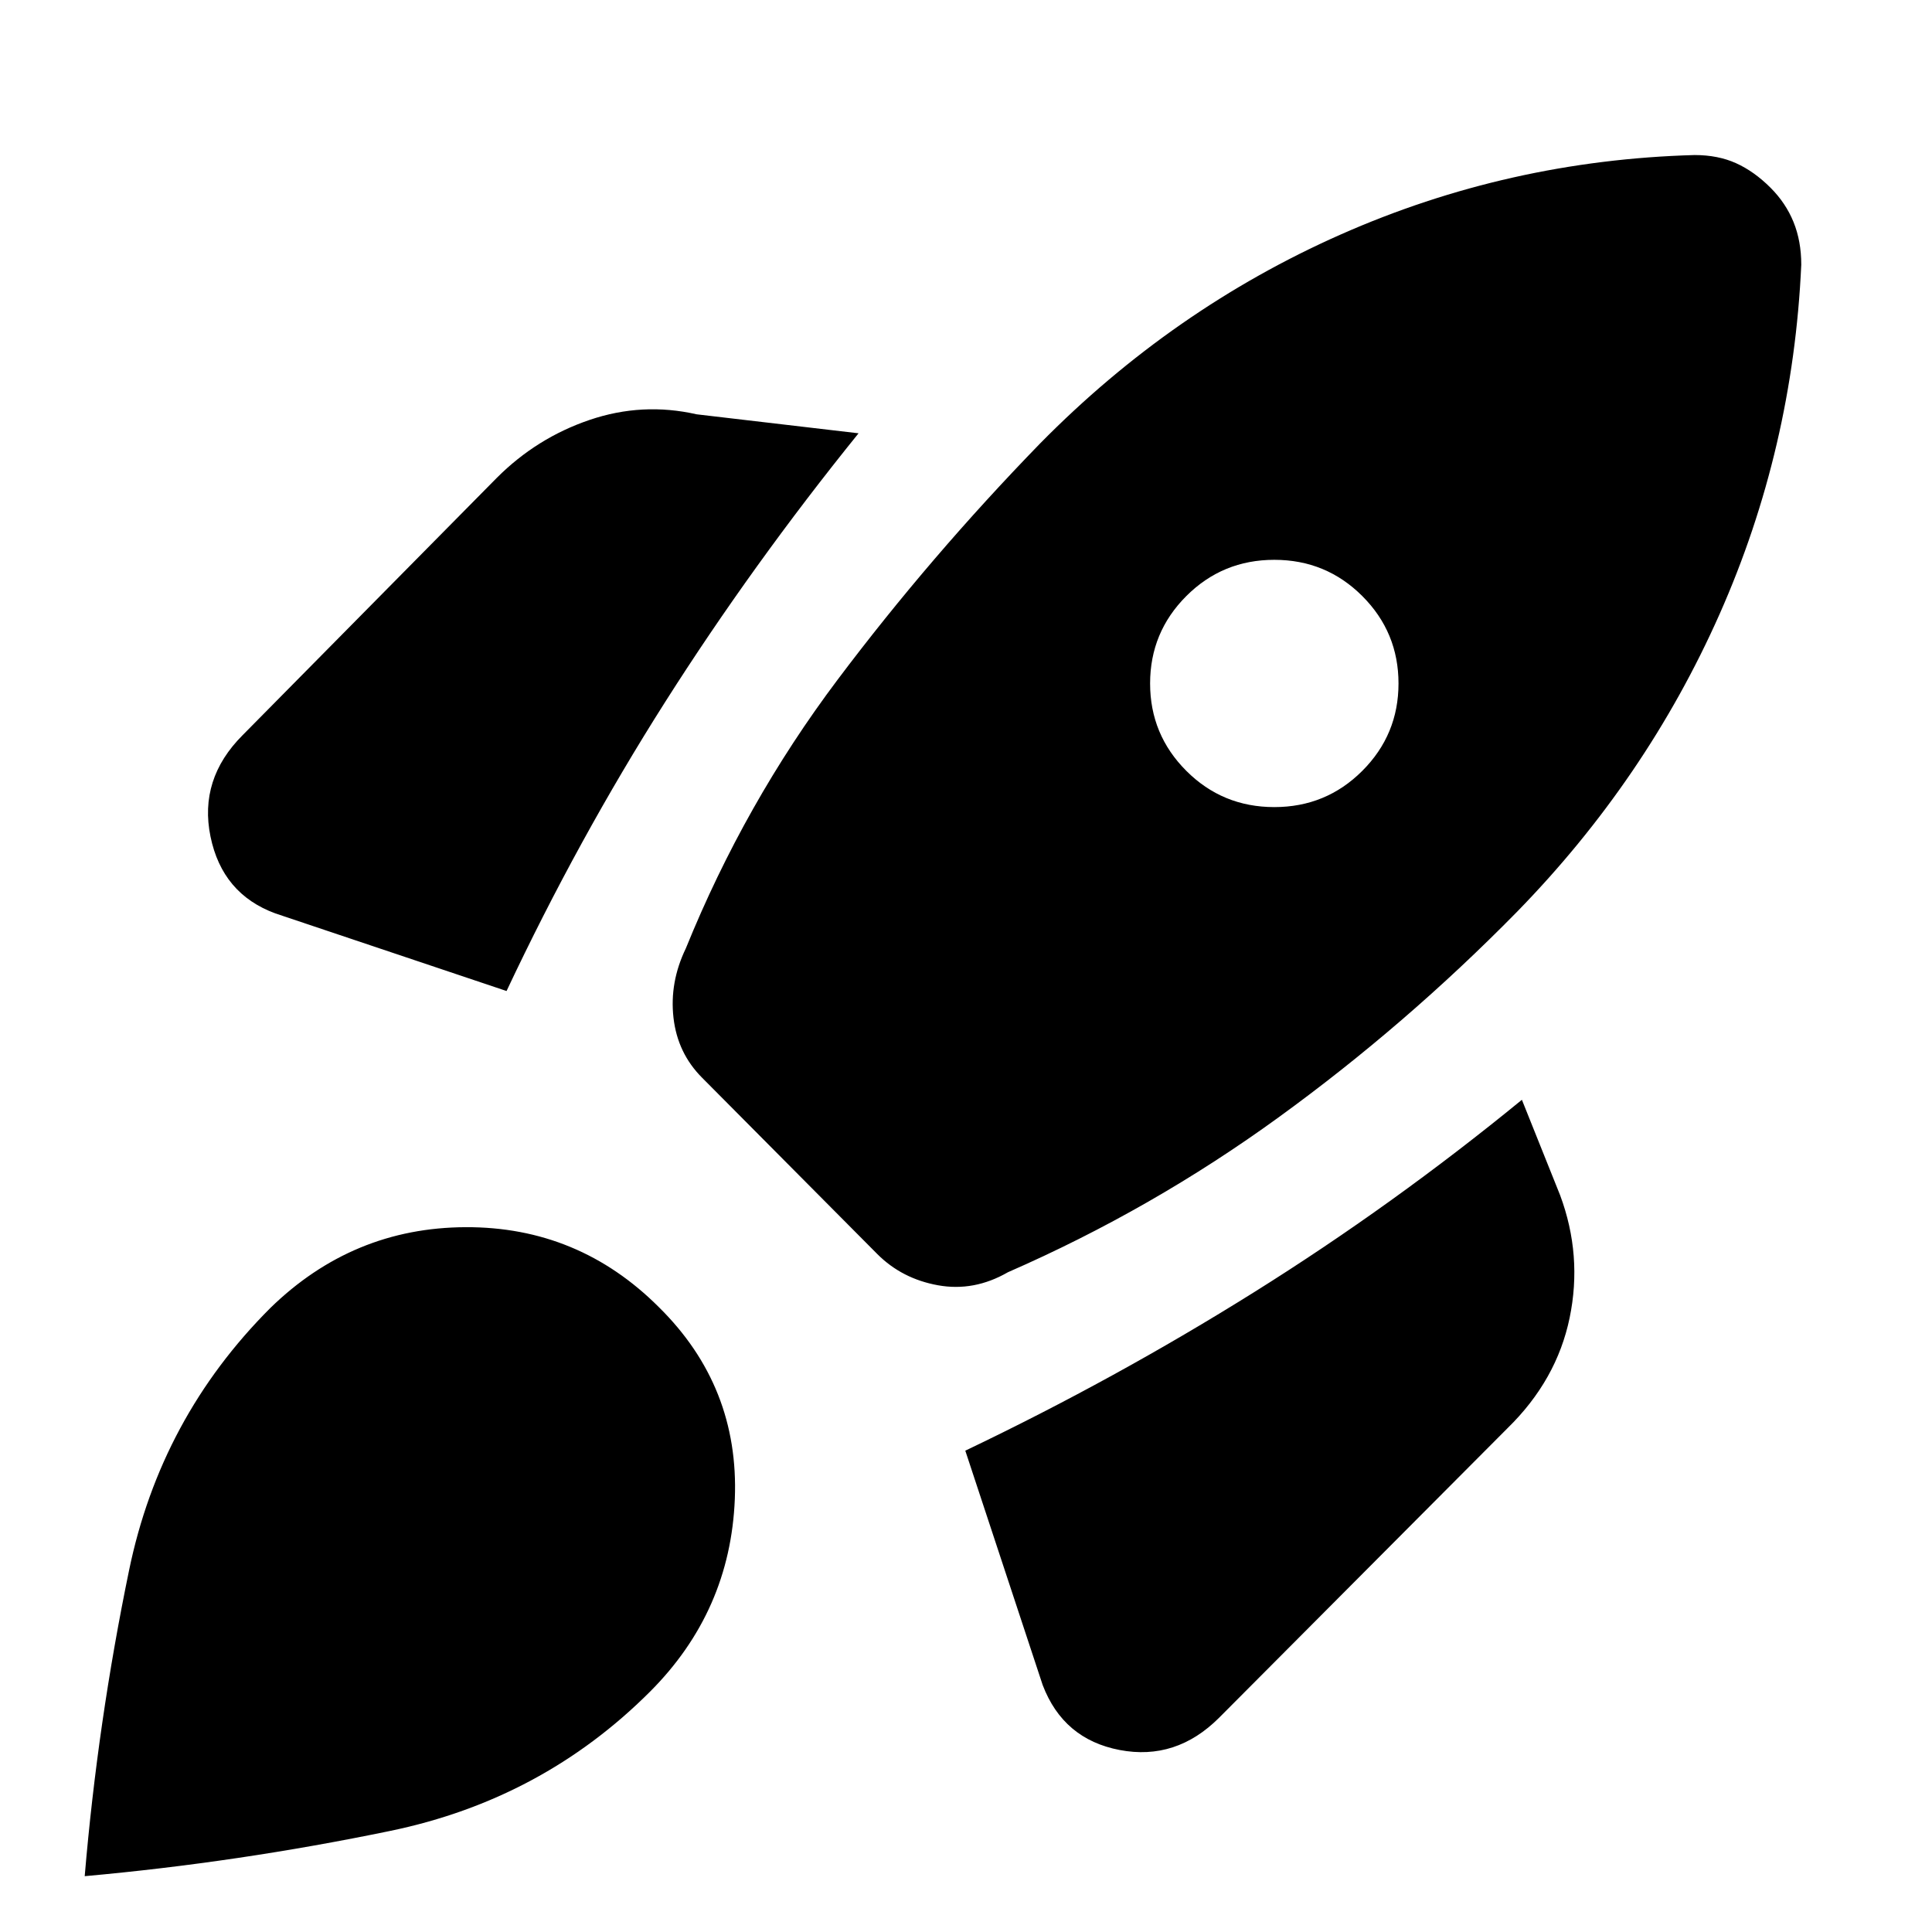 <svg xmlns="http://www.w3.org/2000/svg" height="20" viewBox="0 -960 960 960" width="20"><path d="M251.7-467.57q35.56-75.52 78.82-143.63 43.26-68.11 96.09-133.5l-80.44-9.43q-26.95-6.13-53.19 2.78t-46.07 28.74L120.56-594.7q-21.82 21.83-15.97 50.35 5.84 28.52 32.24 38.22l114.87 38.56ZM842-882.96q-92.39 2.57-175.85 39.5-83.45 36.94-149.28 103.76-54.57 56.13-100.7 117.48t-75.39 133.48q-8.13 16.83-6.13 34.43 2 17.61 14.26 29.87l87.05 87.61q12.26 12.26 30.15 15.48 17.89 3.22 34.72-6.48 71.56-31.26 134.69-77.11 63.13-45.84 118.26-101.97 64.26-65.83 100.7-148 36.43-82.18 40.56-173.57 0-11.7-3.84-21.17-3.85-9.48-11.42-17.05-8.13-8.13-17.11-12.19-8.97-4.07-20.67-4.07Zm-252.52 306q-18-18-18-43.43 0-25.44 18-43.44 18-18 43.72-18 25.71 0 43.71 18t18 43.44q0 25.43-18 43.43t-43.71 18q-25.72 0-43.72-18ZM479.65-239.17l38.44 116.43q10.26 26.96 38.28 32.31 28.02 5.34 49.41-16.05l143.35-143.91q24.39-23.83 30.81-54.78 6.41-30.96-4.72-60.92l-19-47.43Q692.39-361.26 623.28-318t-143.63 78.83ZM134.3-310.04q40.96-39.96 97.05-40.18 56.08-.22 96.04 39.74 39.96 39.39 37.74 95.26-2.22 55.87-42.17 95.83-53.53 53.52-129.03 69.15-75.5 15.63-151.84 22.5 6.43-76.35 22.06-152.06 15.63-75.72 70.15-130.24Z"/></svg>